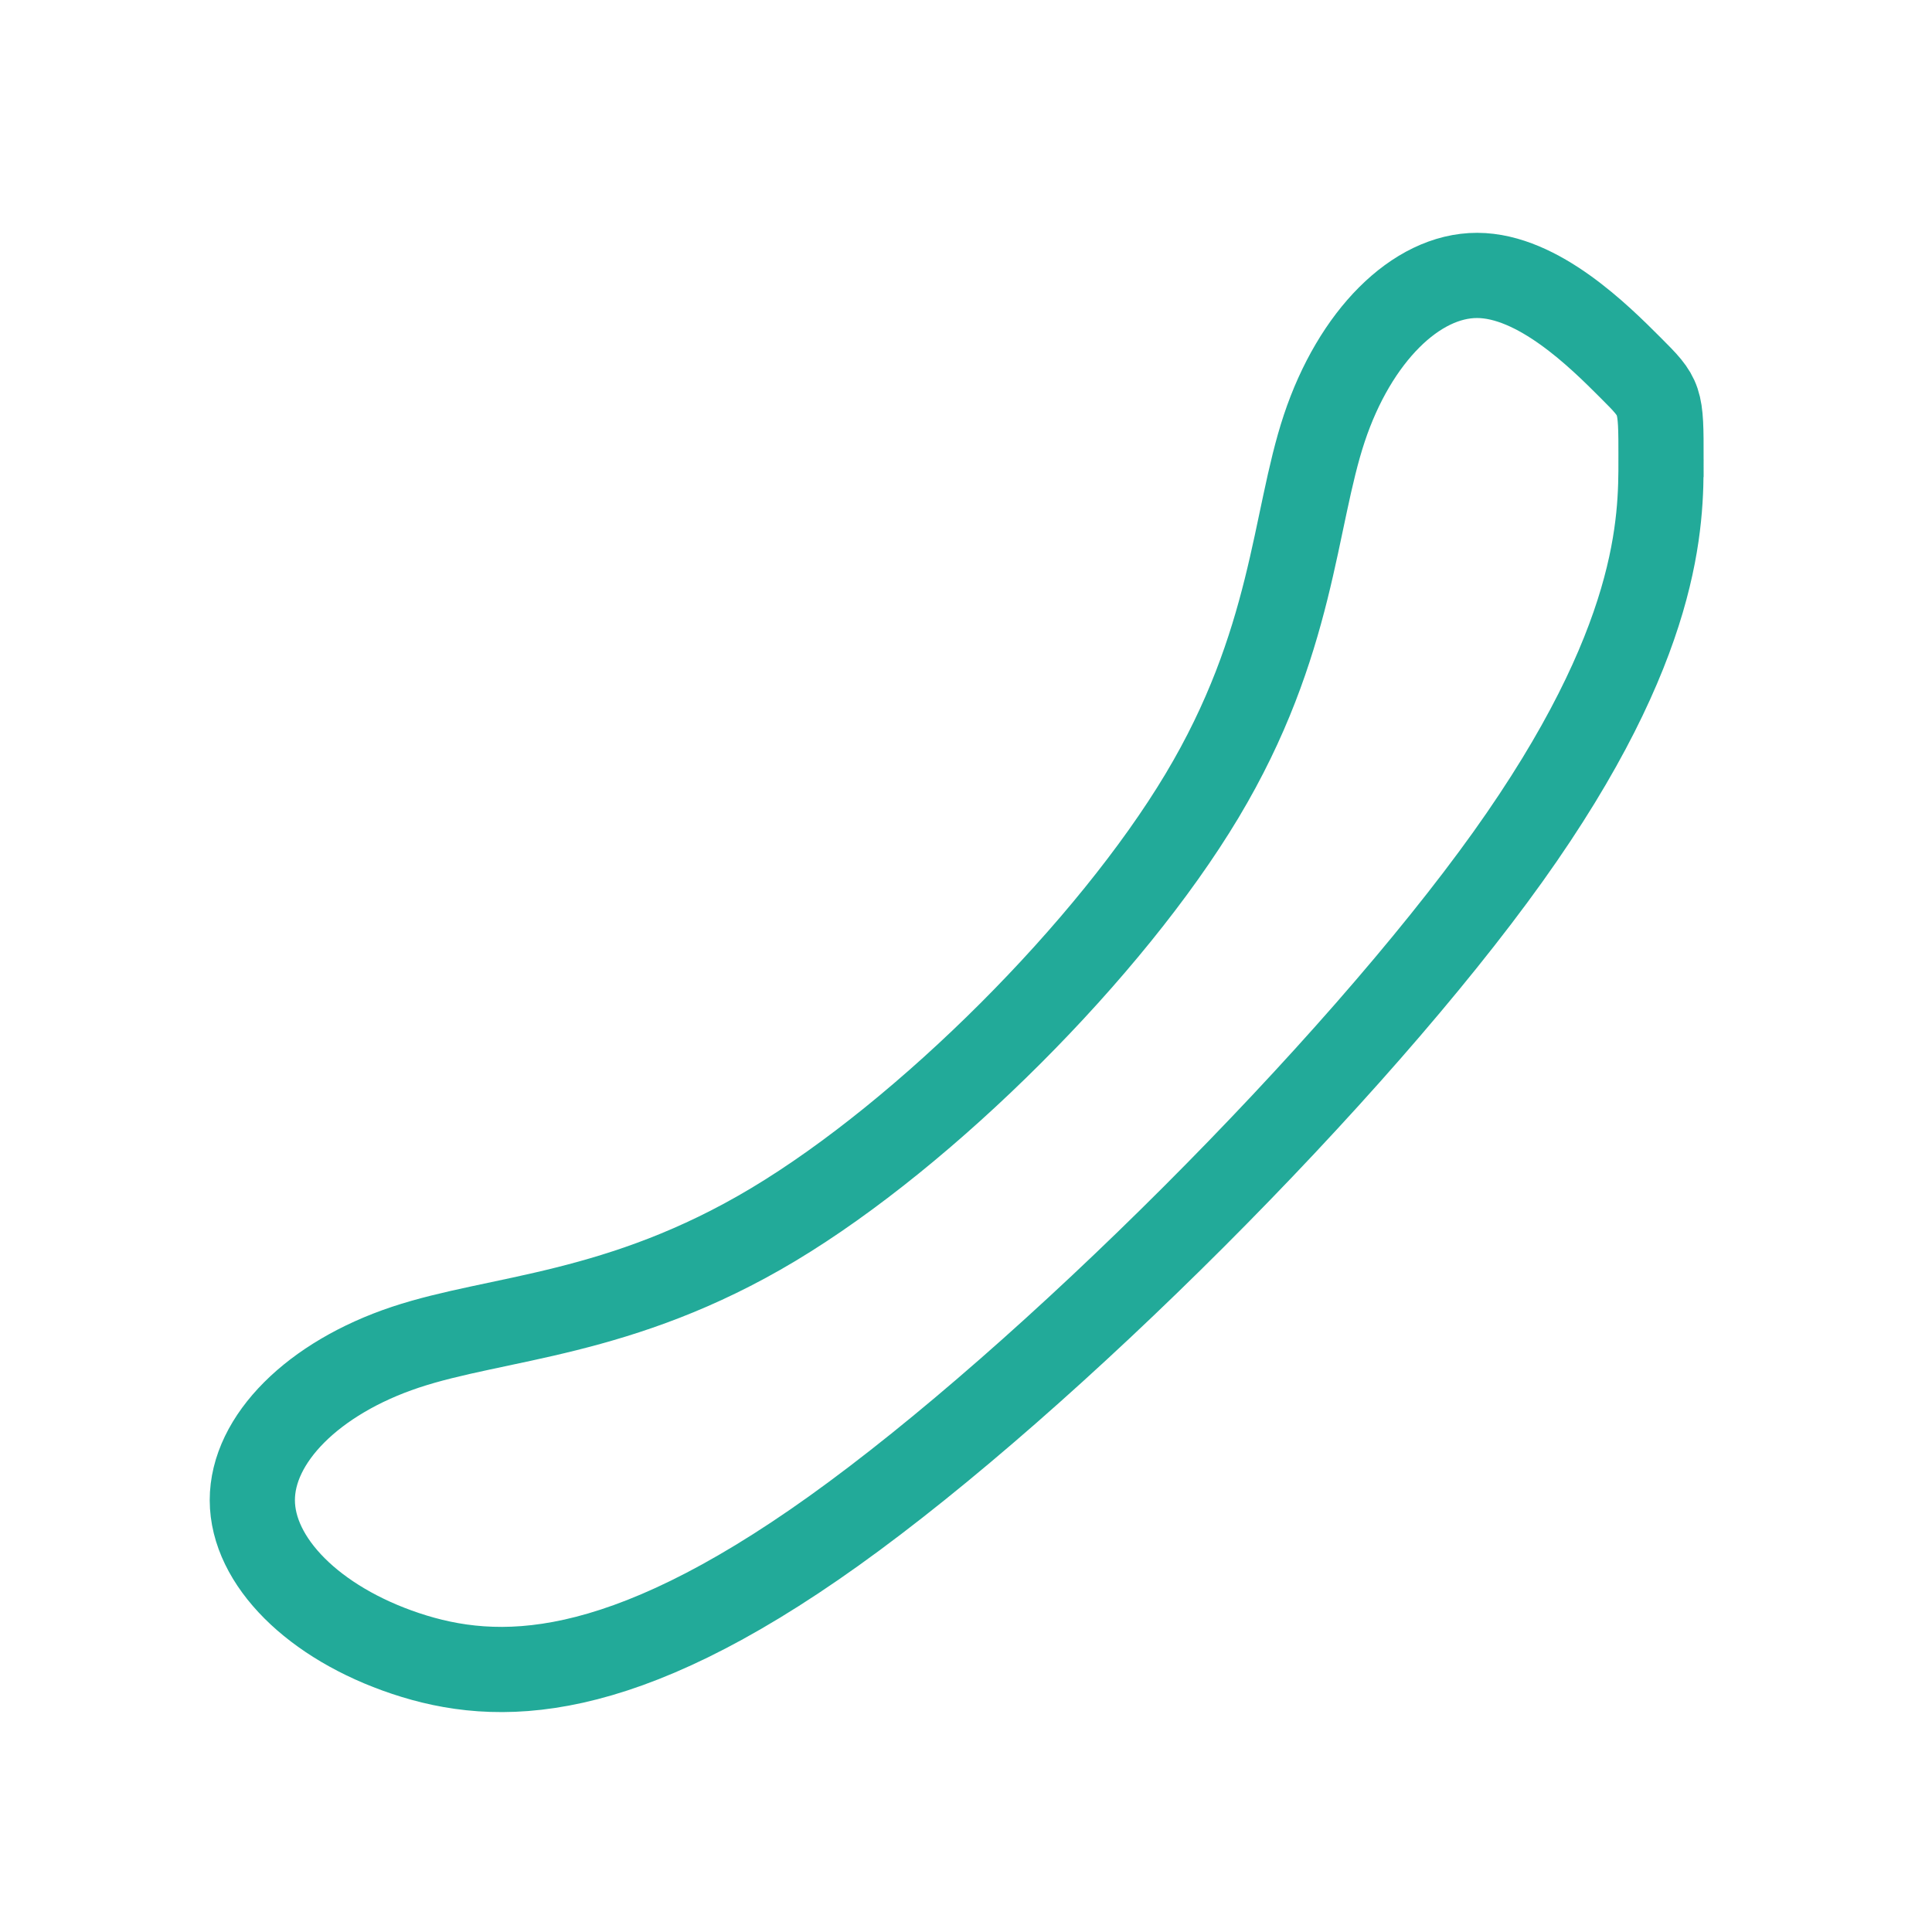 <?xml version="1.0" encoding="UTF-8" standalone="no"?>
<svg
   xmlns:dc="http://purl.org/dc/elements/1.1/"
   xmlns:cc="http://creativecommons.org/ns#"
   xmlns:rdf="http://www.w3.org/1999/02/22-rdf-syntax-ns#"
   xmlns:svg="http://www.w3.org/2000/svg"
   xmlns="http://www.w3.org/2000/svg"
   xmlns:sodipodi="http://sodipodi.sourceforge.net/DTD/sodipodi-0.dtd"
   xmlns:inkscape="http://www.inkscape.org/namespaces/inkscape"
   inkscape:version="1.0 (4035a4fb49, 2020-05-01)"
   sodipodi:docname="call-start.svg"
   id="svg4532"
   version="1.1"
   viewBox="0 0 67.733 67.733"
   height="256"
   width="256">
  <defs
     id="defs4526">
    <inkscape:path-effect
       effect="bspline"
       id="path-effect1101"
       is_visible="true"
       lpeversion="1"
       weight="33.333"
       steps="2"
       helper_size="0"
       apply_no_weight="true"
       apply_with_weight="true"
       only_selected="false" />
    <inkscape:path-effect
       effect="bspline"
       id="path-effect890"
       is_visible="true"
       lpeversion="1"
       weight="33.333"
       steps="2"
       helper_size="0"
       apply_no_weight="true"
       apply_with_weight="true"
       only_selected="false" />
    <inkscape:perspective
       id="perspective848"
       inkscape:persp3d-origin="33.866666 : 22.577778 : 1"
       inkscape:vp_z="67.733332 : 33.866667 : 1"
       inkscape:vp_y="0 : 1000 : 0"
       inkscape:vp_x="0 : 33.866667 : 1"
       sodipodi:type="inkscape:persp3d" />
  </defs>
  <sodipodi:namedview
     inkscape:document-rotation="0"
     inkscape:window-maximized="1"
     inkscape:window-y="0"
     inkscape:window-x="0"
     inkscape:window-height="854"
     inkscape:window-width="1600"
     units="px"
     showgrid="false"
     inkscape:current-layer="layer1"
     inkscape:document-units="px"
     inkscape:cy="165.09785"
     inkscape:cx="63.968395"
     inkscape:zoom="1.5115707"
     inkscape:pageshadow="2"
     inkscape:pageopacity="0.0"
     borderopacity="1.0"
     bordercolor="#666666"
     pagecolor="#ffffff"
     id="base"
     showguides="true"
     inkscape:guide-bbox="true">
    <sodipodi:guide
       position="0,67.733"
       orientation="0,256"
       id="guide853" />
    <sodipodi:guide
       position="67.733,67.733"
       orientation="-1,0"
       id="guide855"
       inkscape:label=""
       inkscape:locked="false"
       inkscape:color="rgb(0,0,255)" />
    <sodipodi:guide
       position="67.733,0"
       orientation="0,-256"
       id="guide857" />
    <sodipodi:guide
       position="0,0"
       orientation="-1,0"
       id="guide859"
       inkscape:label=""
       inkscape:locked="false"
       inkscape:color="rgb(0,0,255)" />
    <sodipodi:guide
       position="22.569,45.164"
       orientation="0,1"
       id="guide1430"
       inkscape:label=""
       inkscape:locked="false"
       inkscape:color="rgb(0,0,255)" />
    <sodipodi:guide
       position="45.138,22.595"
       orientation="0,1"
       id="guide1432"
       inkscape:label=""
       inkscape:locked="false"
       inkscape:color="rgb(0,0,255)" />
    <sodipodi:guide
       position="22.569,45.164"
       orientation="1,0"
       id="guide1434" />
    <sodipodi:guide
       position="45.138,22.595"
       orientation="1,0"
       id="guide1436" />
    <sodipodi:guide
       position="7.514,60.219"
       orientation="0,1"
       id="guide1438"
       inkscape:label=""
       inkscape:locked="false"
       inkscape:color="rgb(0,0,255)" />
    <sodipodi:guide
       position="7.514,60.219"
       orientation="1,0"
       id="guide1440" />
    <sodipodi:guide
       position="60.219,7.514"
       orientation="0,1"
       id="guide1442"
       inkscape:label=""
       inkscape:locked="false"
       inkscape:color="rgb(0,0,255)" />
    <sodipodi:guide
       position="60.219,7.514"
       orientation="1,0"
       id="guide1444" />
    <sodipodi:guide
       position="15.028,52.705"
       orientation="0,1"
       id="guide1446"
       inkscape:label=""
       inkscape:locked="false"
       inkscape:color="rgb(0,0,255)" />
    <sodipodi:guide
       position="15.028,52.705"
       orientation="1,0"
       id="guide1448" />
    <sodipodi:guide
       position="52.705,15.028"
       orientation="0,1"
       id="guide1450"
       inkscape:label=""
       inkscape:locked="false"
       inkscape:color="rgb(0,0,255)" />
    <sodipodi:guide
       position="52.705,15.028"
       orientation="1,0"
       id="guide1452" />
  </sodipodi:namedview>
  <g
     transform="translate(0,-229.267)"
     id="layer1"
     inkscape:groupmode="layer"
     inkscape:label="Ebene 1">
    <path
       style="fill:none;fill-opacity:1;stroke:#22aa99;stroke-width:2.987;stroke-linecap:butt;stroke-linejoin:miter;stroke-miterlimit:4;stroke-dasharray:none;stroke-opacity:1"
       d="m 58.233,245.37 c -10e-7,2.142 -3e-6,6.427 -5.372,13.941 -5.372,7.514 -16.114,18.256 -23.628,23.628 -7.514,5.371 -11.799,5.371 -15.016,4.296 -3.217,-1.075 -5.367,-3.225 -5.371,-5.371 -0.004,-2.146 2.139,-4.288 5.364,-5.364 3.225,-1.075 7.532,-1.083 12.904,-4.304 5.371,-3.221 11.806,-9.656 15.024,-15.024 3.218,-5.368 3.218,-9.668 4.289,-12.889 1.071,-3.221 3.214,-5.364 5.36,-5.36 2.146,0.004 4.296,2.154 5.371,3.229 1.075,1.075 1.075,1.075 1.075,3.218 z"
       id="path888"
       inkscape:path-effect="#path-effect890"
       inkscape:original-d="m 58.232581,243.22764 c -4.59e-4,4.28495 -4.53e-4,8.56992 -6e-6,12.85489 -10.743252,10.7428 -21.485626,21.48517 -32.227768,32.22777 -4.285496,0 -8.570383,-10e-6 -12.854891,0 -2.150524,-2.15007 -4.3005072,-4.30006 -6.4500837,-6.45009 2.1420776,-2.14252 4.2845187,-4.28496 6.4274487,-6.42745 4.307234,-0.007 8.614743,-0.0151 12.922796,-0.0226 6.434663,-6.43513 12.869527,-12.86999 19.304976,-19.30498 -4.55e-4,-4.30015 -4.55e-4,-8.60011 -5e-6,-12.90016 2.142078,-2.14252 4.284518,-4.28496 6.427448,-6.42745 2.14962,2.15008 4.299603,4.30005 6.450085,6.45009 z" />
  </g>
</svg>
